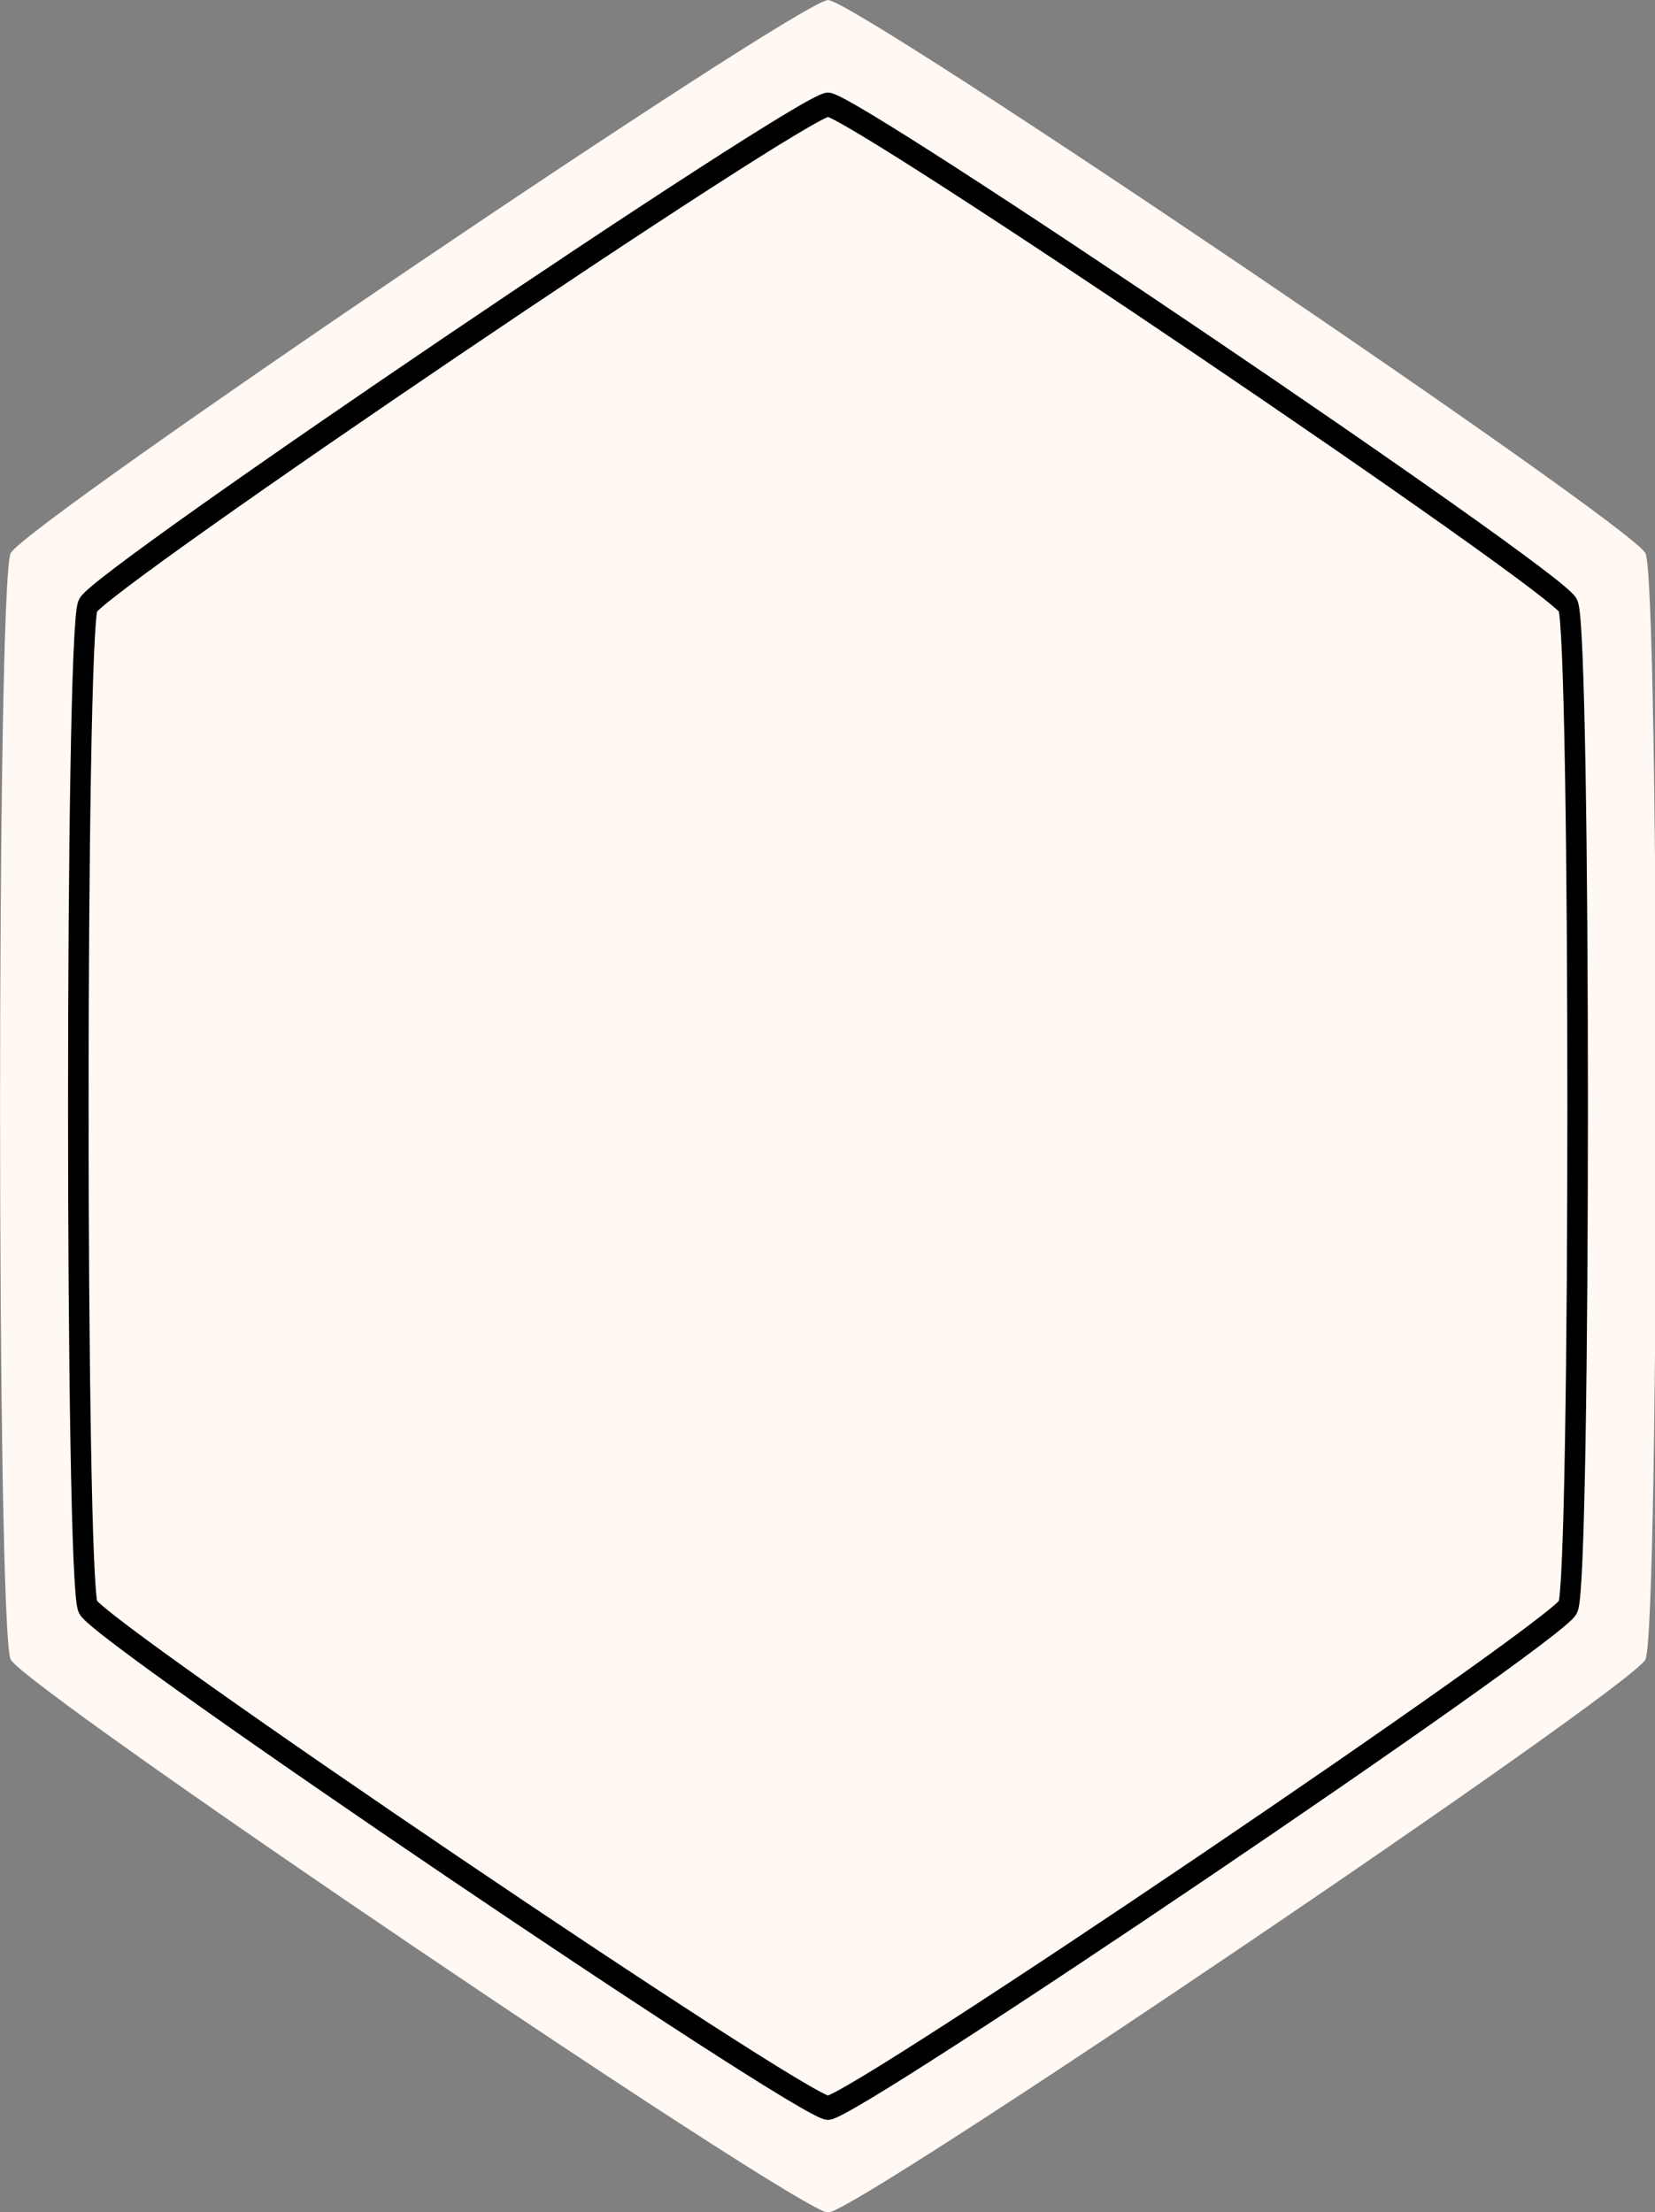 <?xml version="1.0" encoding="UTF-8" standalone="no"?>
<!-- Created with Inkscape (http://www.inkscape.org/) -->

<svg
   width="137.367mm"
   height="183.655mm"
   viewBox="0 0 137.367 183.655"
   version="1.1"
   id="svg1"
   inkscape:version="1.3 (0e150ed6c4, 2023-07-21)"
   sodipodi:docname="drawing.svg"
   xmlns:inkscape="http://www.inkscape.org/namespaces/inkscape"
   xmlns:sodipodi="http://sodipodi.sourceforge.net/DTD/sodipodi-0.dtd"
   xmlns="http://www.w3.org/2000/svg"
   xmlns:svg="http://www.w3.org/2000/svg">
  <rect x="0" y="0" width="137.367" height="183.655" fill="#808080" stroke="none"/>
  <sodipodi:namedview
     id="namedview1"
     pagecolor="#ffffff"
     bordercolor="#000000"
     borderopacity="0.25"
     inkscape:showpageshadow="2"
     inkscape:pageopacity="0.0"
     inkscape:pagecheckerboard="0"
     inkscape:deskcolor="#d1d1d1"
     inkscape:document-units="mm"
     inkscape:zoom="0.99150695"
     inkscape:cx="319.71536"
     inkscape:cy="349.46805"
     inkscape:window-width="1920"
     inkscape:window-height="1001"
     inkscape:window-x="-9"
     inkscape:window-y="-9"
     inkscape:window-maximized="1"
     inkscape:current-layer="layer1" />
  <defs
     id="defs1" />
  <g
     inkscape:label="Layer 1"
     inkscape:groupmode="layer"
     id="layer1"
     transform="translate(-25.049,-1.3)">
    <g
       id="g2"
       style="fill:#ffffff"
       inkscape:export-filename="images\card-bg.png"
       inkscape:export-xdpi="96"
       inkscape:export-ydpi="96"
       transform="matrix(0.853,0,0,1,23.941,0)">
      <path
         sodipodi:type="star"
         style="font-variation-settings:'wght' 600;fill:#fff8f3;fill-opacity:1;stroke:none;stroke-width:2;stroke-linecap:round;stroke-linejoin:round"
         id="path2"
         inkscape:flatsided="true"
         sodipodi:sides="6"
         sodipodi:cx="84.156288"
         sodipodi:cy="89.439644"
         sodipodi:r1="70.646156"
         sodipodi:r2="61.181366"
         sodipodi:arg1="0.52359878"
         sodipodi:arg2="1.0471976"
         inkscape:rounded="0.03"
         inkscape:randomized="0"
         d="m 145.338,124.763 c -1.06,1.835 -59.062,35.323 -61.181,35.323 -2.119,0 -60.122,-33.488 -61.181,-35.323 -1.06,-1.835 -1.06,-68.811 0,-70.646 1.06,-1.835 59.062,-35.323 61.181,-35.323 2.119,0 60.122,33.488 61.181,35.323 1.06,1.835 1.06,68.811 0,70.646 z"
         inkscape:export-filename="card-bg.svg"
         inkscape:export-xdpi="96"
         inkscape:export-ydpi="96"
         transform="matrix(1.3,0,0,1.3,-27.531,-23.128)" />
      <path
         sodipodi:type="star"
         style="font-variation-settings:'wght' 600;fill:#fff8f3;fill-opacity:1;stroke:#000000;stroke-width:1.699;stroke-linecap:round;stroke-linejoin:round;stroke-dasharray:none"
         id="path1"
         inkscape:flatsided="true"
         sodipodi:sides="6"
         sodipodi:cx="84.156288"
         sodipodi:cy="89.439644"
         sodipodi:r1="70.646156"
         sodipodi:r2="61.181366"
         sodipodi:arg1="0.52359878"
         sodipodi:arg2="1.0471976"
         inkscape:rounded="0.03"
         inkscape:randomized="0"
         d="m 145.338,124.763 c -1.06,1.835 -59.062,35.323 -61.181,35.323 -2.119,0 -60.122,-33.488 -61.181,-35.323 -1.06,-1.835 -1.06,-68.811 0,-70.646 1.06,-1.835 59.062,-35.323 61.181,-35.323 2.119,0 60.122,33.488 61.181,35.323 1.06,1.835 1.06,68.811 0,70.646 z"
         inkscape:export-filename="card-bg.svg"
         inkscape:export-xdpi="96"
         inkscape:export-ydpi="96"
         transform="matrix(1.177,0,0,1.177,-17.187,-12.135)" />
    </g>
  </g>
</svg>
